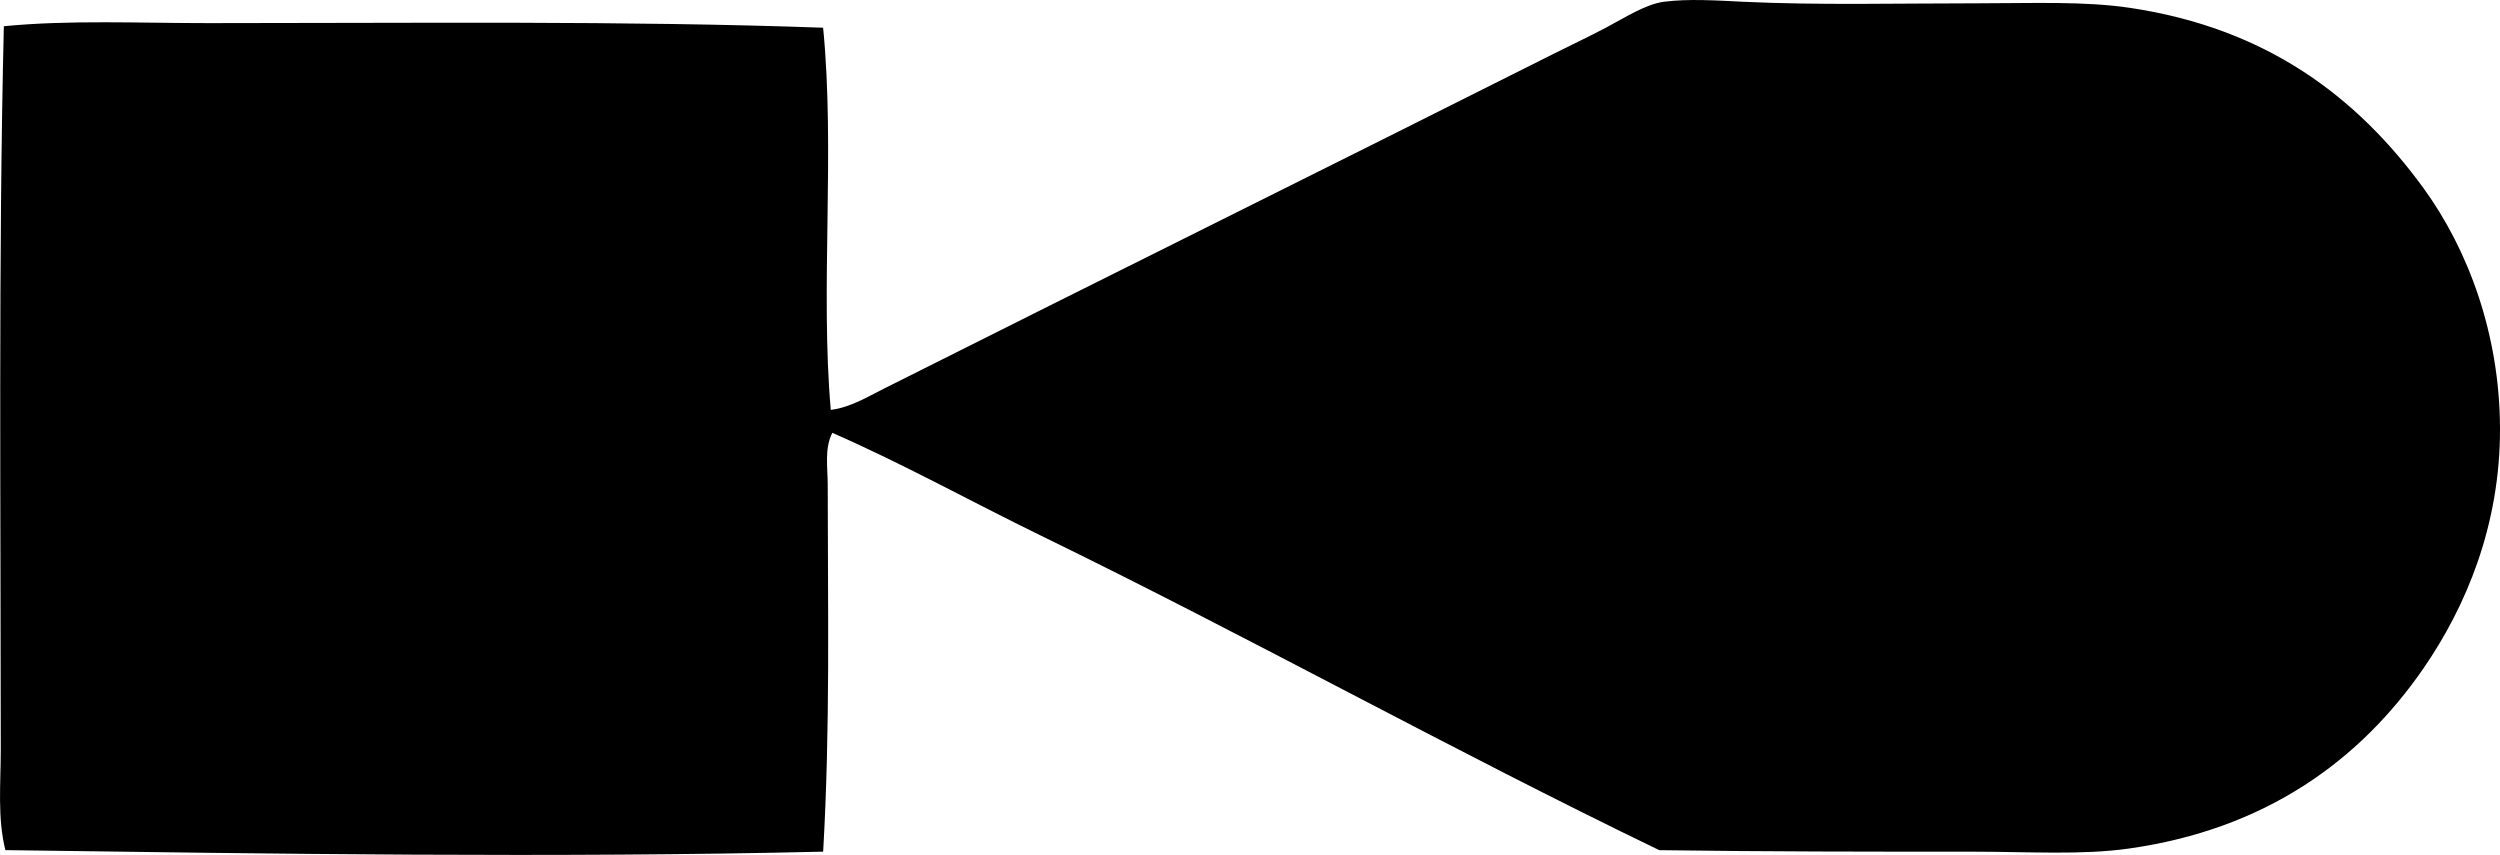 <?xml version="1.0" encoding="iso-8859-1"?>
<!-- Generator: Adobe Illustrator 19.2.0, SVG Export Plug-In . SVG Version: 6.00 Build 0)  -->
<svg version="1.1" xmlns="http://www.w3.org/2000/svg" xmlns:xlink="http://www.w3.org/1999/xlink" x="0px" y="0px"
	 viewBox="0 0 83.244 28.467" style="enable-background:new 0 0 83.244 28.467;" xml:space="preserve">
<g id="Kuhn_x5F_and_x5F_Drake">
	<path style="fill-rule:evenodd;clip-rule:evenodd;" d="M27.714,14.412c-0.268,0.529-0.153,1.147-0.153,1.73
		c0.001,4.147,0.086,8.062-0.152,12.216c-8.862,0.211-18.401,0.072-27.23-0.051c-0.269-1.079-0.153-2.225-0.153-3.36
		c0-7.895-0.082-16.441,0.102-24.074C2.316,0.66,4.622,0.77,6.947,0.77C13.8,0.771,20.82,0.686,27.408,0.923
		c0.403,4.111-0.099,8.705,0.255,12.725c0.633-0.075,1.216-0.429,1.781-0.713c7.332-3.685,14.84-7.398,22.293-11.146
		c0.542-0.272,1.155-0.561,1.732-0.865c0.629-0.333,1.332-0.787,1.934-0.865c0.826-0.108,1.786-0.041,2.647,0
		c2.508,0.119,5.194,0.051,7.838,0.051c1.77,0,3.504-0.077,5.039,0.152c4.516,0.675,7.534,2.931,9.772,6.006
		c1.491,2.051,2.535,4.864,2.545,7.991c0.01,3.245-1.143,5.956-2.545,7.991c-2.115,3.068-5.252,5.363-9.823,6.006
		c-1.56,0.22-3.311,0.103-5.142,0.103c-3.475,0-6.961-0.001-10.484-0.051c-6.957-3.357-13.628-7.083-20.614-10.485
		C32.333,16.7,30.072,15.444,27.714,14.412z"/>
</g>
<g id="Layer_1">
</g>
</svg>
